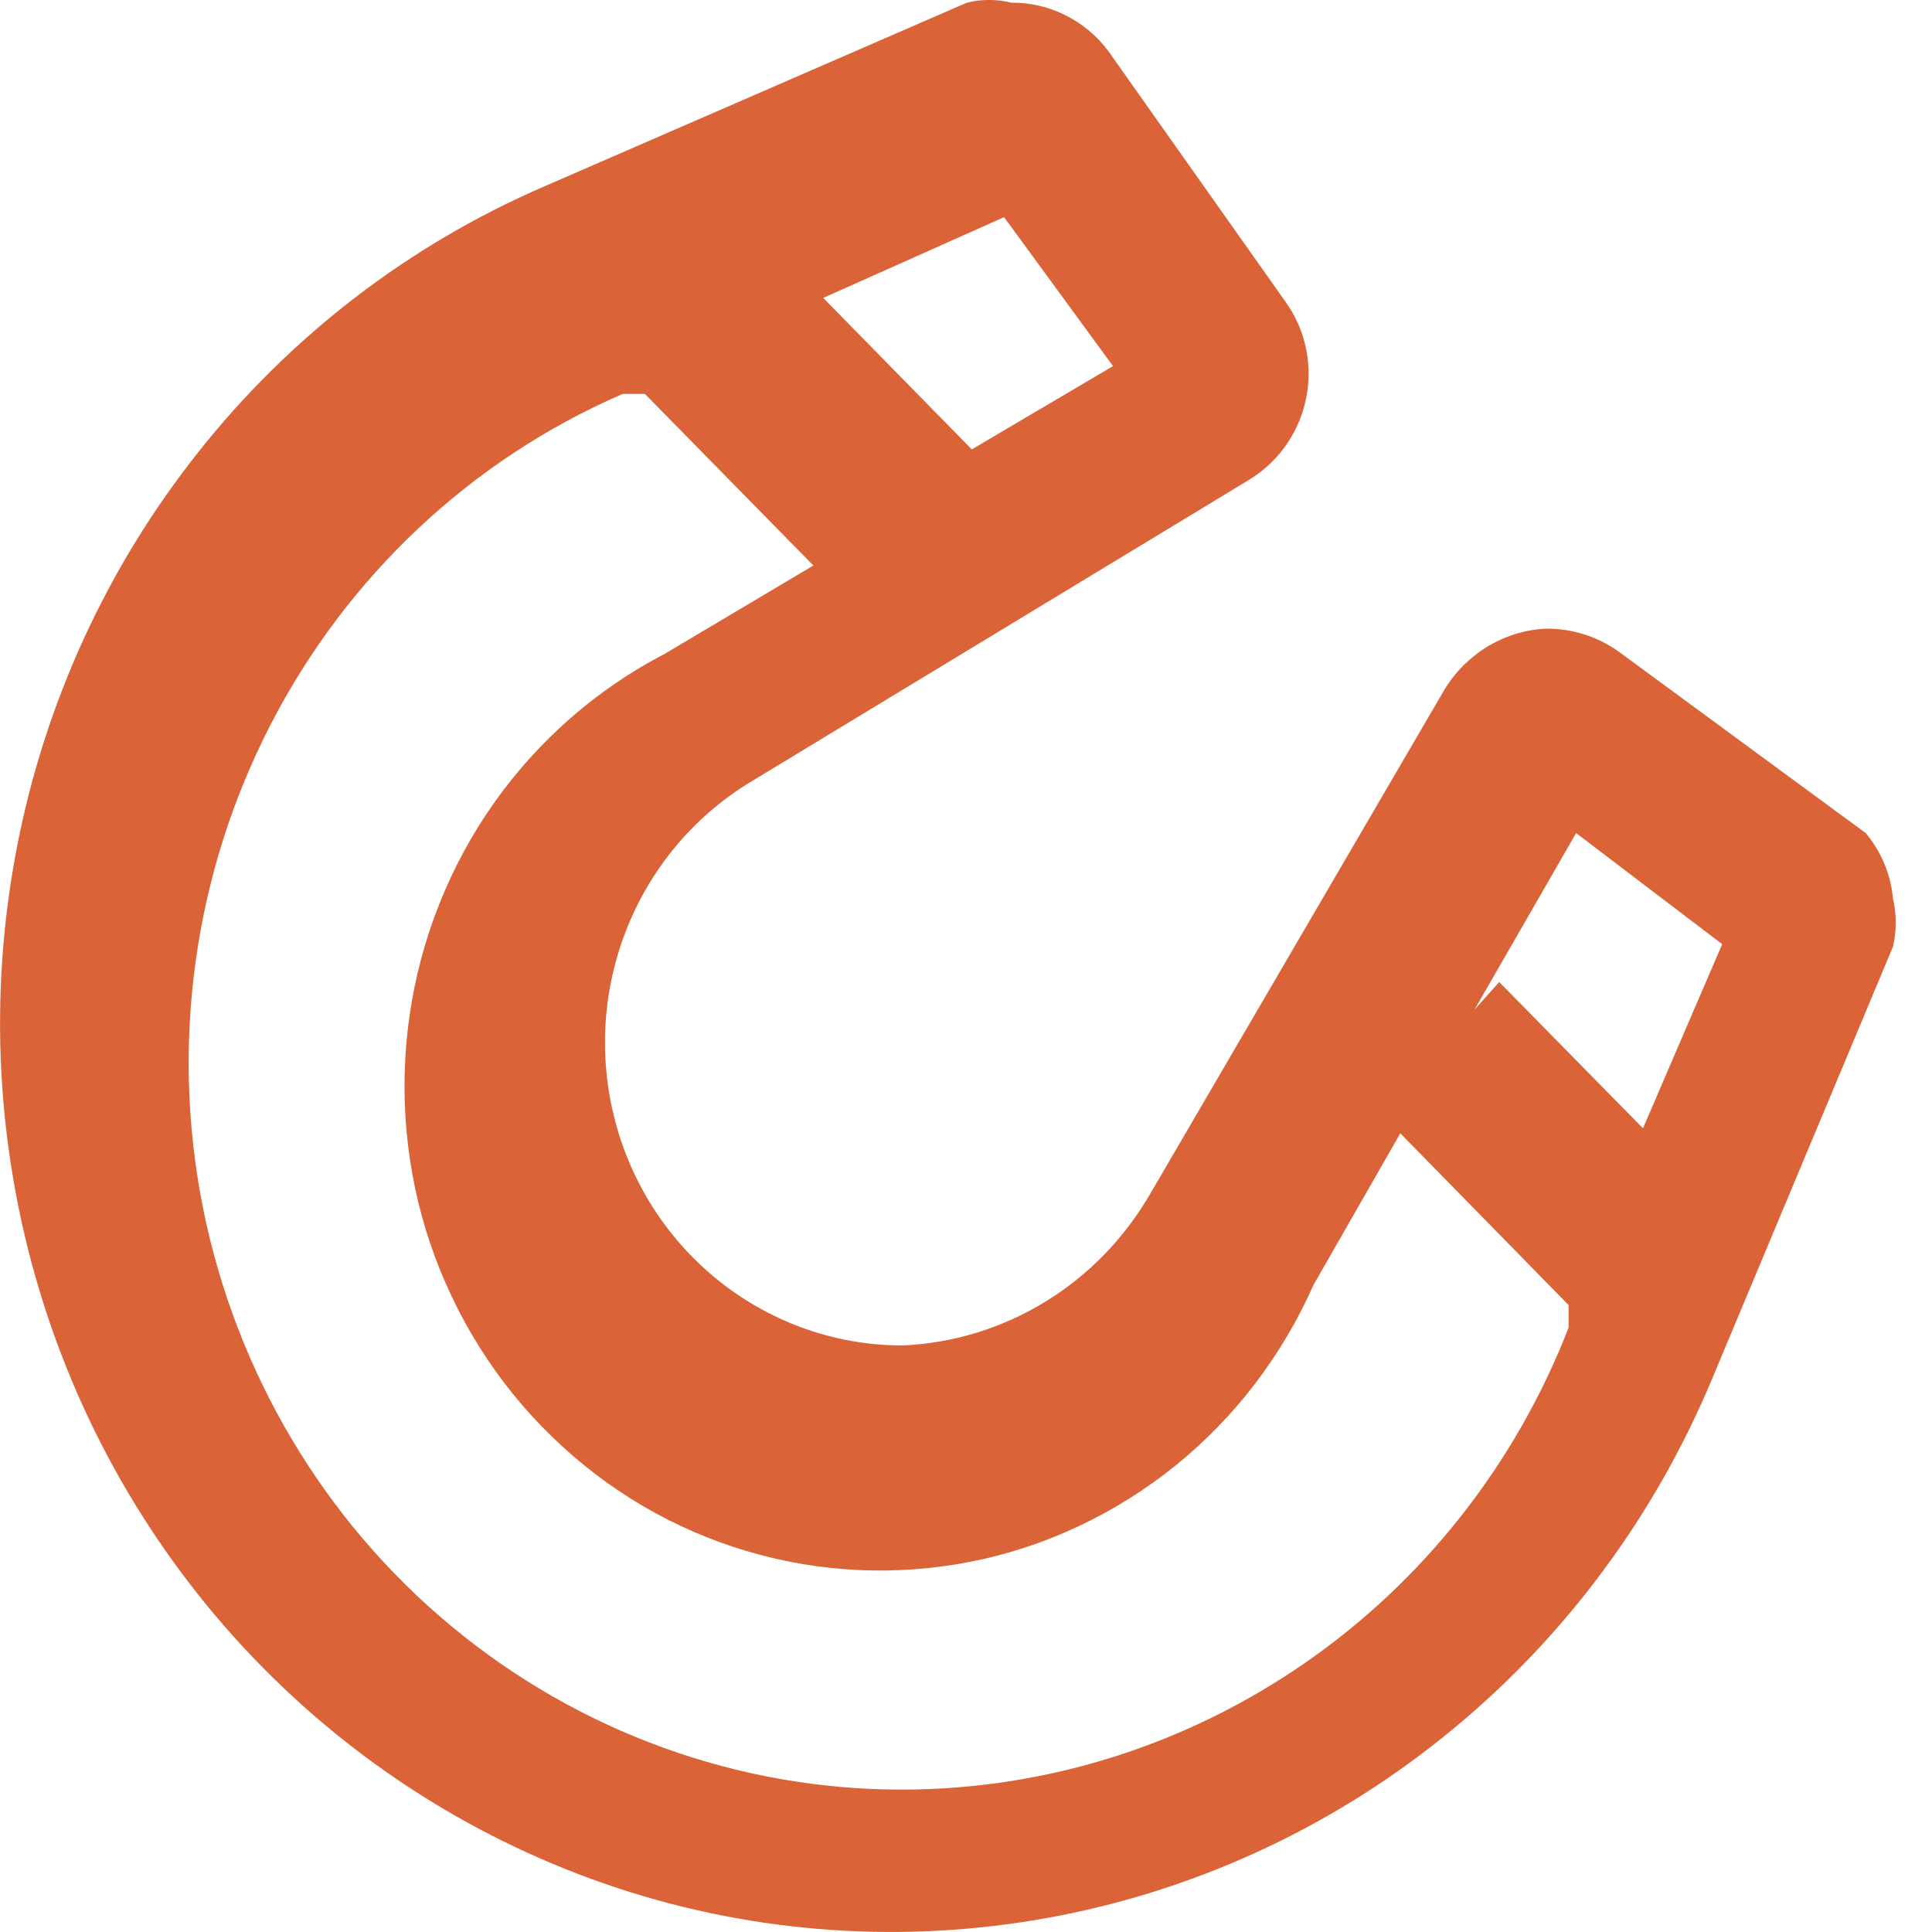 <svg width="10" height="10" viewBox="0 0 10 10" fill="none" xmlns="http://www.w3.org/2000/svg">
<path d="M9.657 4.312L8.376 3.371C8.267 3.294 8.137 3.253 8.004 3.254C7.898 3.258 7.795 3.29 7.703 3.344C7.612 3.399 7.534 3.475 7.478 3.567L5.953 6.18C5.82 6.409 5.634 6.601 5.41 6.738C5.186 6.875 4.932 6.953 4.671 6.964C4.332 6.964 4.003 6.85 3.734 6.64C3.465 6.43 3.271 6.135 3.184 5.802C3.096 5.468 3.119 5.114 3.249 4.795C3.379 4.476 3.608 4.21 3.902 4.037L6.466 2.483C6.557 2.427 6.634 2.349 6.687 2.256C6.741 2.162 6.771 2.056 6.773 1.947C6.776 1.812 6.736 1.679 6.658 1.568L5.735 0.262C5.676 0.184 5.6 0.121 5.513 0.078C5.427 0.035 5.332 0.013 5.235 0.014C5.159 -0.005 5.08 -0.005 5.004 0.014L2.812 0.967C2.117 1.268 1.504 1.738 1.029 2.337C0.553 2.935 0.229 3.643 0.085 4.399C-0.059 5.155 -0.019 5.935 0.202 6.672C0.422 7.408 0.817 8.078 1.352 8.623C1.886 9.167 2.543 9.569 3.266 9.795C3.988 10.02 4.754 10.06 5.496 9.913C6.237 9.766 6.932 9.436 7.519 8.951C8.106 8.467 8.568 7.842 8.863 7.134L9.798 4.9C9.817 4.818 9.817 4.733 9.798 4.651C9.787 4.526 9.737 4.408 9.657 4.312ZM8.158 4.312L8.914 4.887L8.504 5.84L7.76 5.083L7.632 5.226L8.158 4.312ZM5.197 1.124L5.761 1.895L5.03 2.326L4.261 1.542L5.197 1.124ZM4.671 9.263C3.82 9.264 2.995 8.964 2.335 8.416C1.675 7.868 1.222 7.104 1.051 6.254C0.881 5.404 1.004 4.52 1.4 3.752C1.795 2.984 2.439 2.378 3.223 2.039H3.338L4.21 2.927L3.441 3.384C3.09 3.566 2.787 3.831 2.557 4.156C2.327 4.482 2.177 4.859 2.12 5.256C2.063 5.652 2.099 6.058 2.227 6.437C2.356 6.816 2.571 7.159 2.856 7.435C3.14 7.712 3.486 7.916 3.864 8.028C4.242 8.141 4.64 8.159 5.027 8.083C5.413 8.006 5.775 7.835 6.084 7.586C6.392 7.337 6.637 7.016 6.799 6.65L7.248 5.866L8.119 6.755V6.872C7.845 7.577 7.37 8.181 6.755 8.607C6.14 9.033 5.415 9.262 4.671 9.263Z" fill="#DB6338"/>
</svg>

